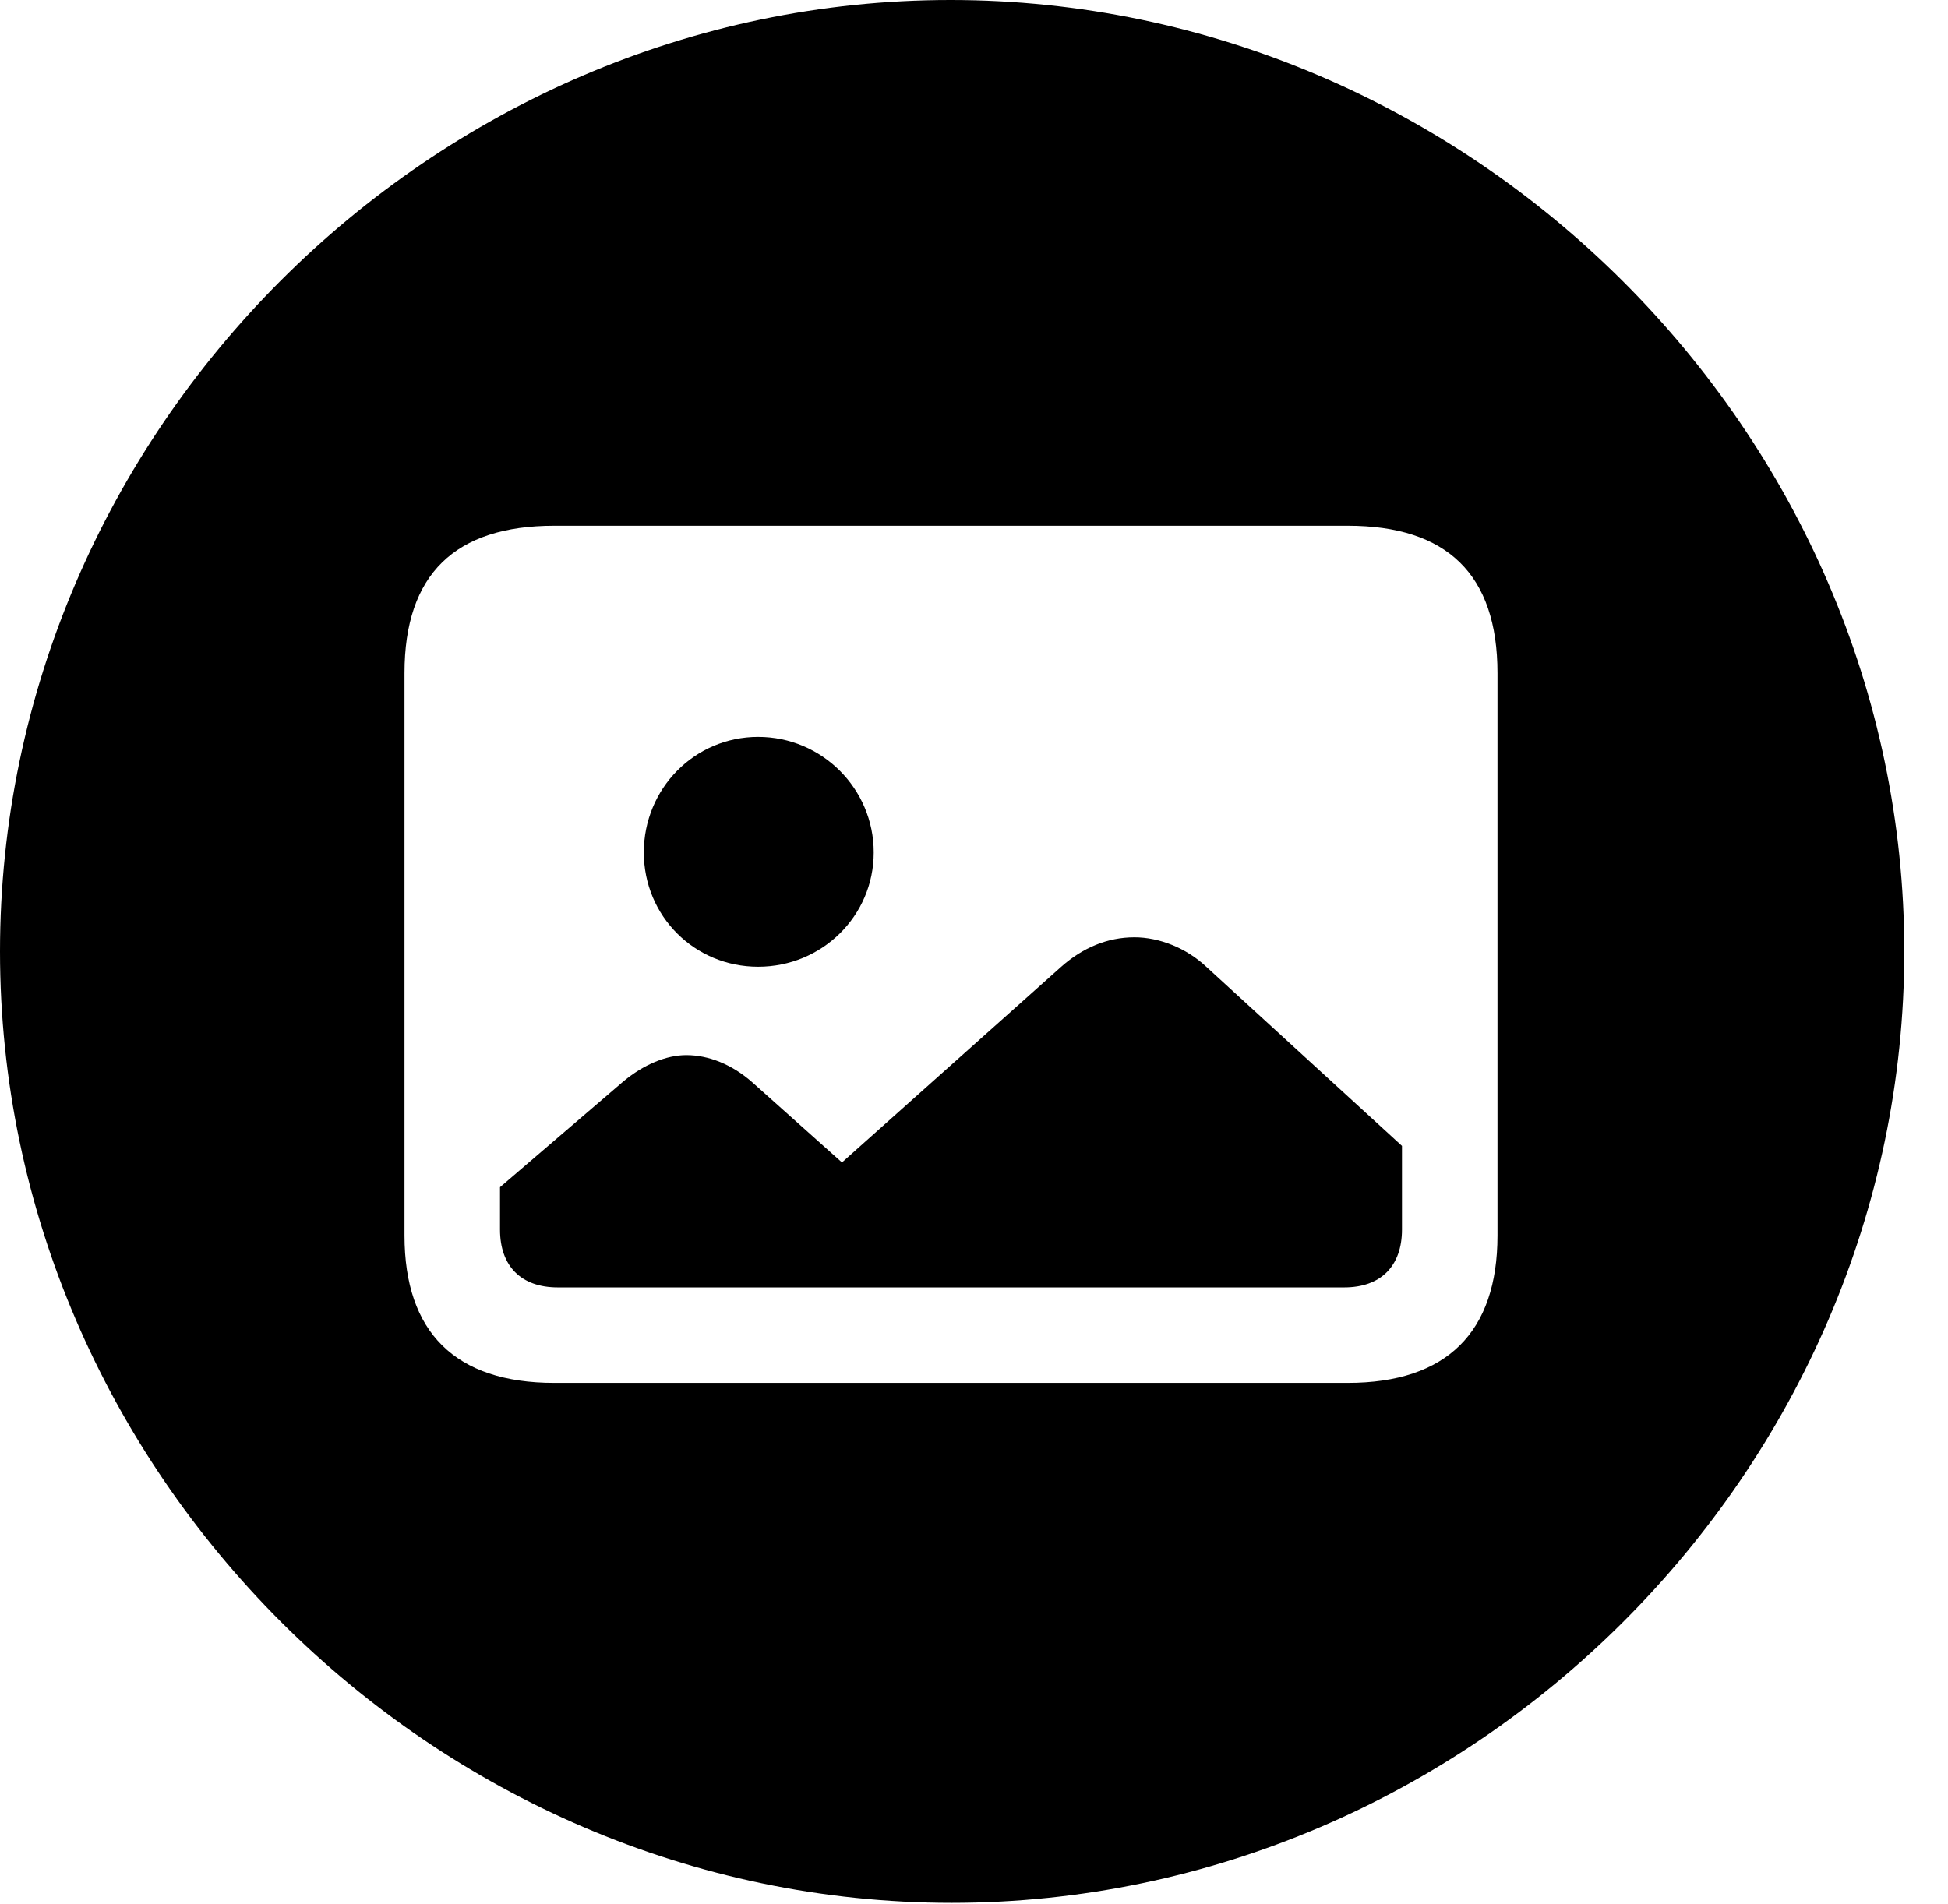 <svg version="1.1" xmlns="http://www.w3.org/2000/svg" xmlns:xlink="http://www.w3.org/1999/xlink" width="16.133" height="15.771" viewBox="0 0 16.133 15.771">
 <g>
  <rect height="15.771" opacity="0" width="16.133" x="0" y="0"/>
  <path d="M15.771 7.881C15.771 12.188 12.188 15.762 7.881 15.762C3.584 15.762 0 12.188 0 7.881C0 3.574 3.574 0 7.871 0C12.178 0 15.771 3.574 15.771 7.881ZM4.59 4.355C3.77 4.355 3.35 4.756 3.35 5.576L3.35 10.234C3.35 11.035 3.77 11.455 4.59 11.455L11.162 11.455C11.982 11.455 12.402 11.035 12.402 10.234L12.402 5.576C12.402 4.756 11.982 4.355 11.162 4.355ZM9.99 8.008L11.611 9.492L11.611 10.185C11.611 10.488 11.435 10.664 11.133 10.664L4.619 10.664C4.316 10.664 4.141 10.488 4.141 10.185L4.141 9.834L5.166 8.955C5.332 8.818 5.518 8.74 5.684 8.74C5.869 8.74 6.064 8.818 6.23 8.965L6.973 9.629L8.789 8.008C8.965 7.852 9.17 7.764 9.395 7.764C9.6 7.764 9.824 7.852 9.99 8.008ZM7.236 7.061C7.236 7.588 6.807 8.008 6.279 8.008C5.752 8.008 5.332 7.588 5.332 7.061C5.332 6.533 5.752 6.104 6.279 6.104C6.807 6.104 7.236 6.533 7.236 7.061Z" fill="currentColor"/>
 </g>
</svg>
